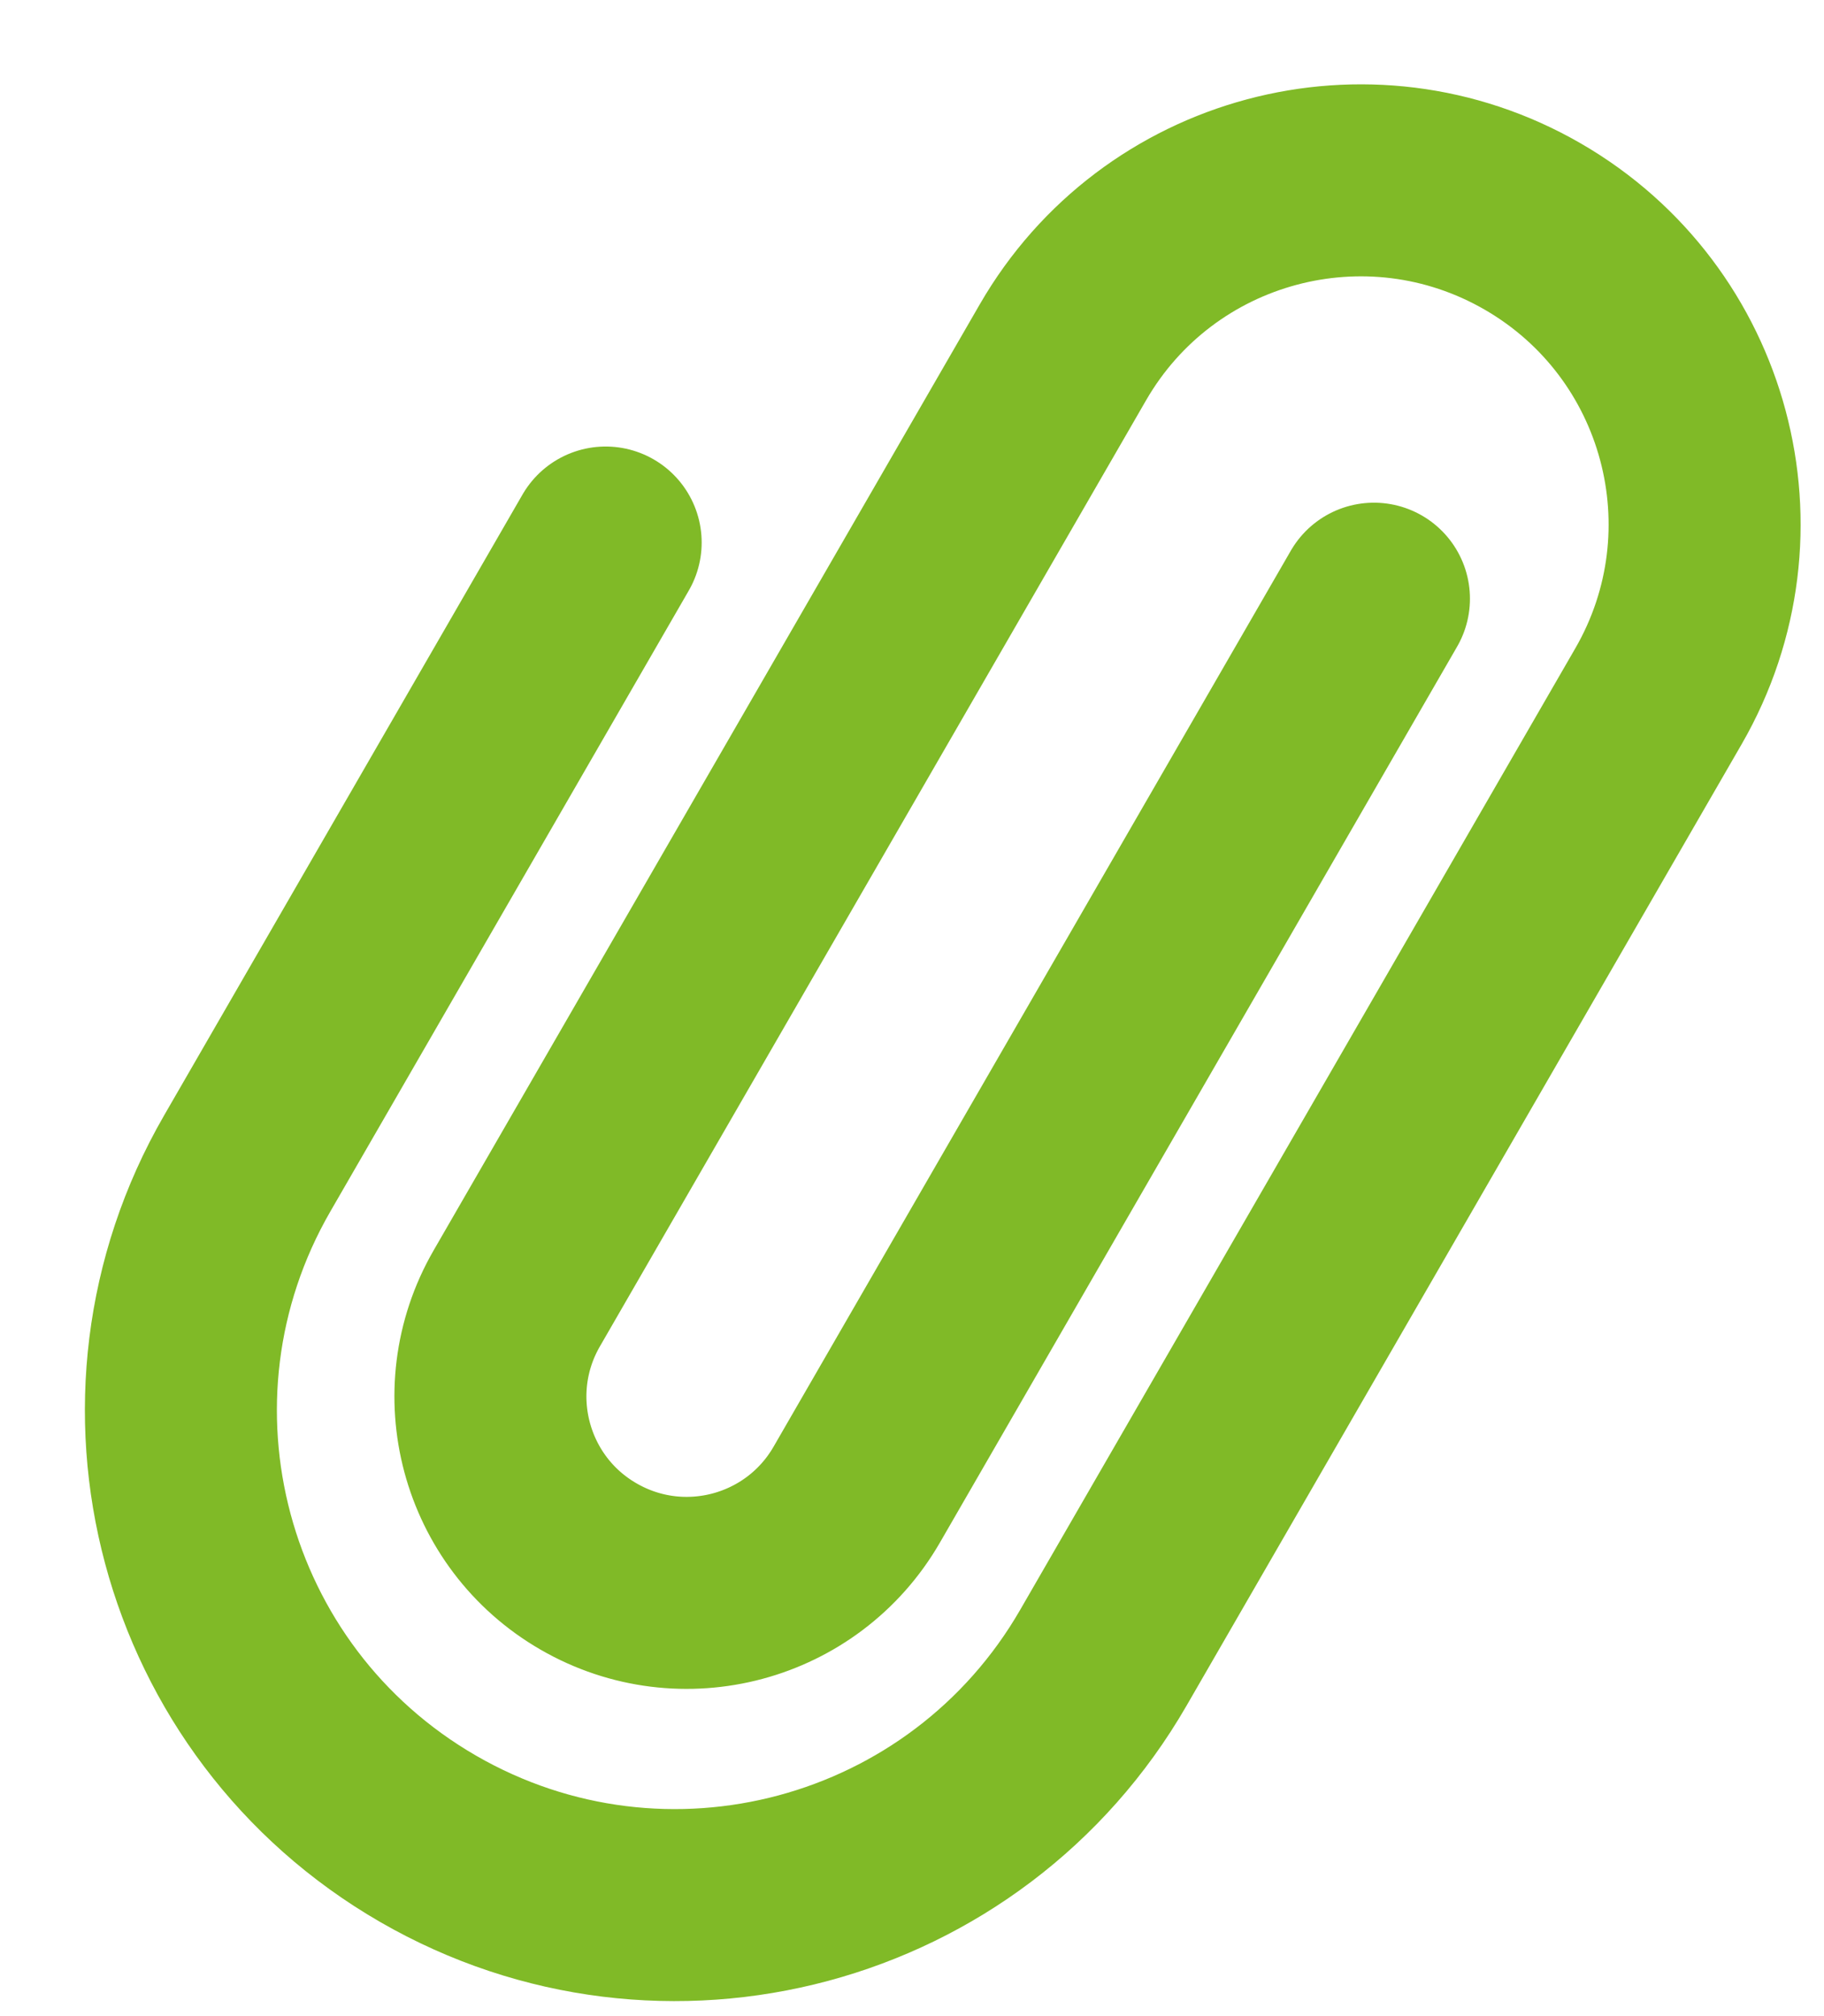 <svg width="19" height="21" viewBox="0 0 19 21" fill="none" xmlns="http://www.w3.org/2000/svg">
<path d="M6.309 5.651L2.575 12.119C1.153 14.582 1.997 17.731 4.459 19.153V19.153C6.922 20.575 10.071 19.731 11.493 17.268L17.276 7.252C18.265 5.538 17.678 3.348 15.965 2.359V2.359C14.252 1.37 12.061 1.956 11.072 3.67L5.383 13.524C4.818 14.502 5.153 15.753 6.131 16.317V16.317C7.109 16.882 8.359 16.547 8.924 15.569L14.312 6.236" stroke="#80BA27" stroke-width="2" stroke-linecap="round"/>
</svg>